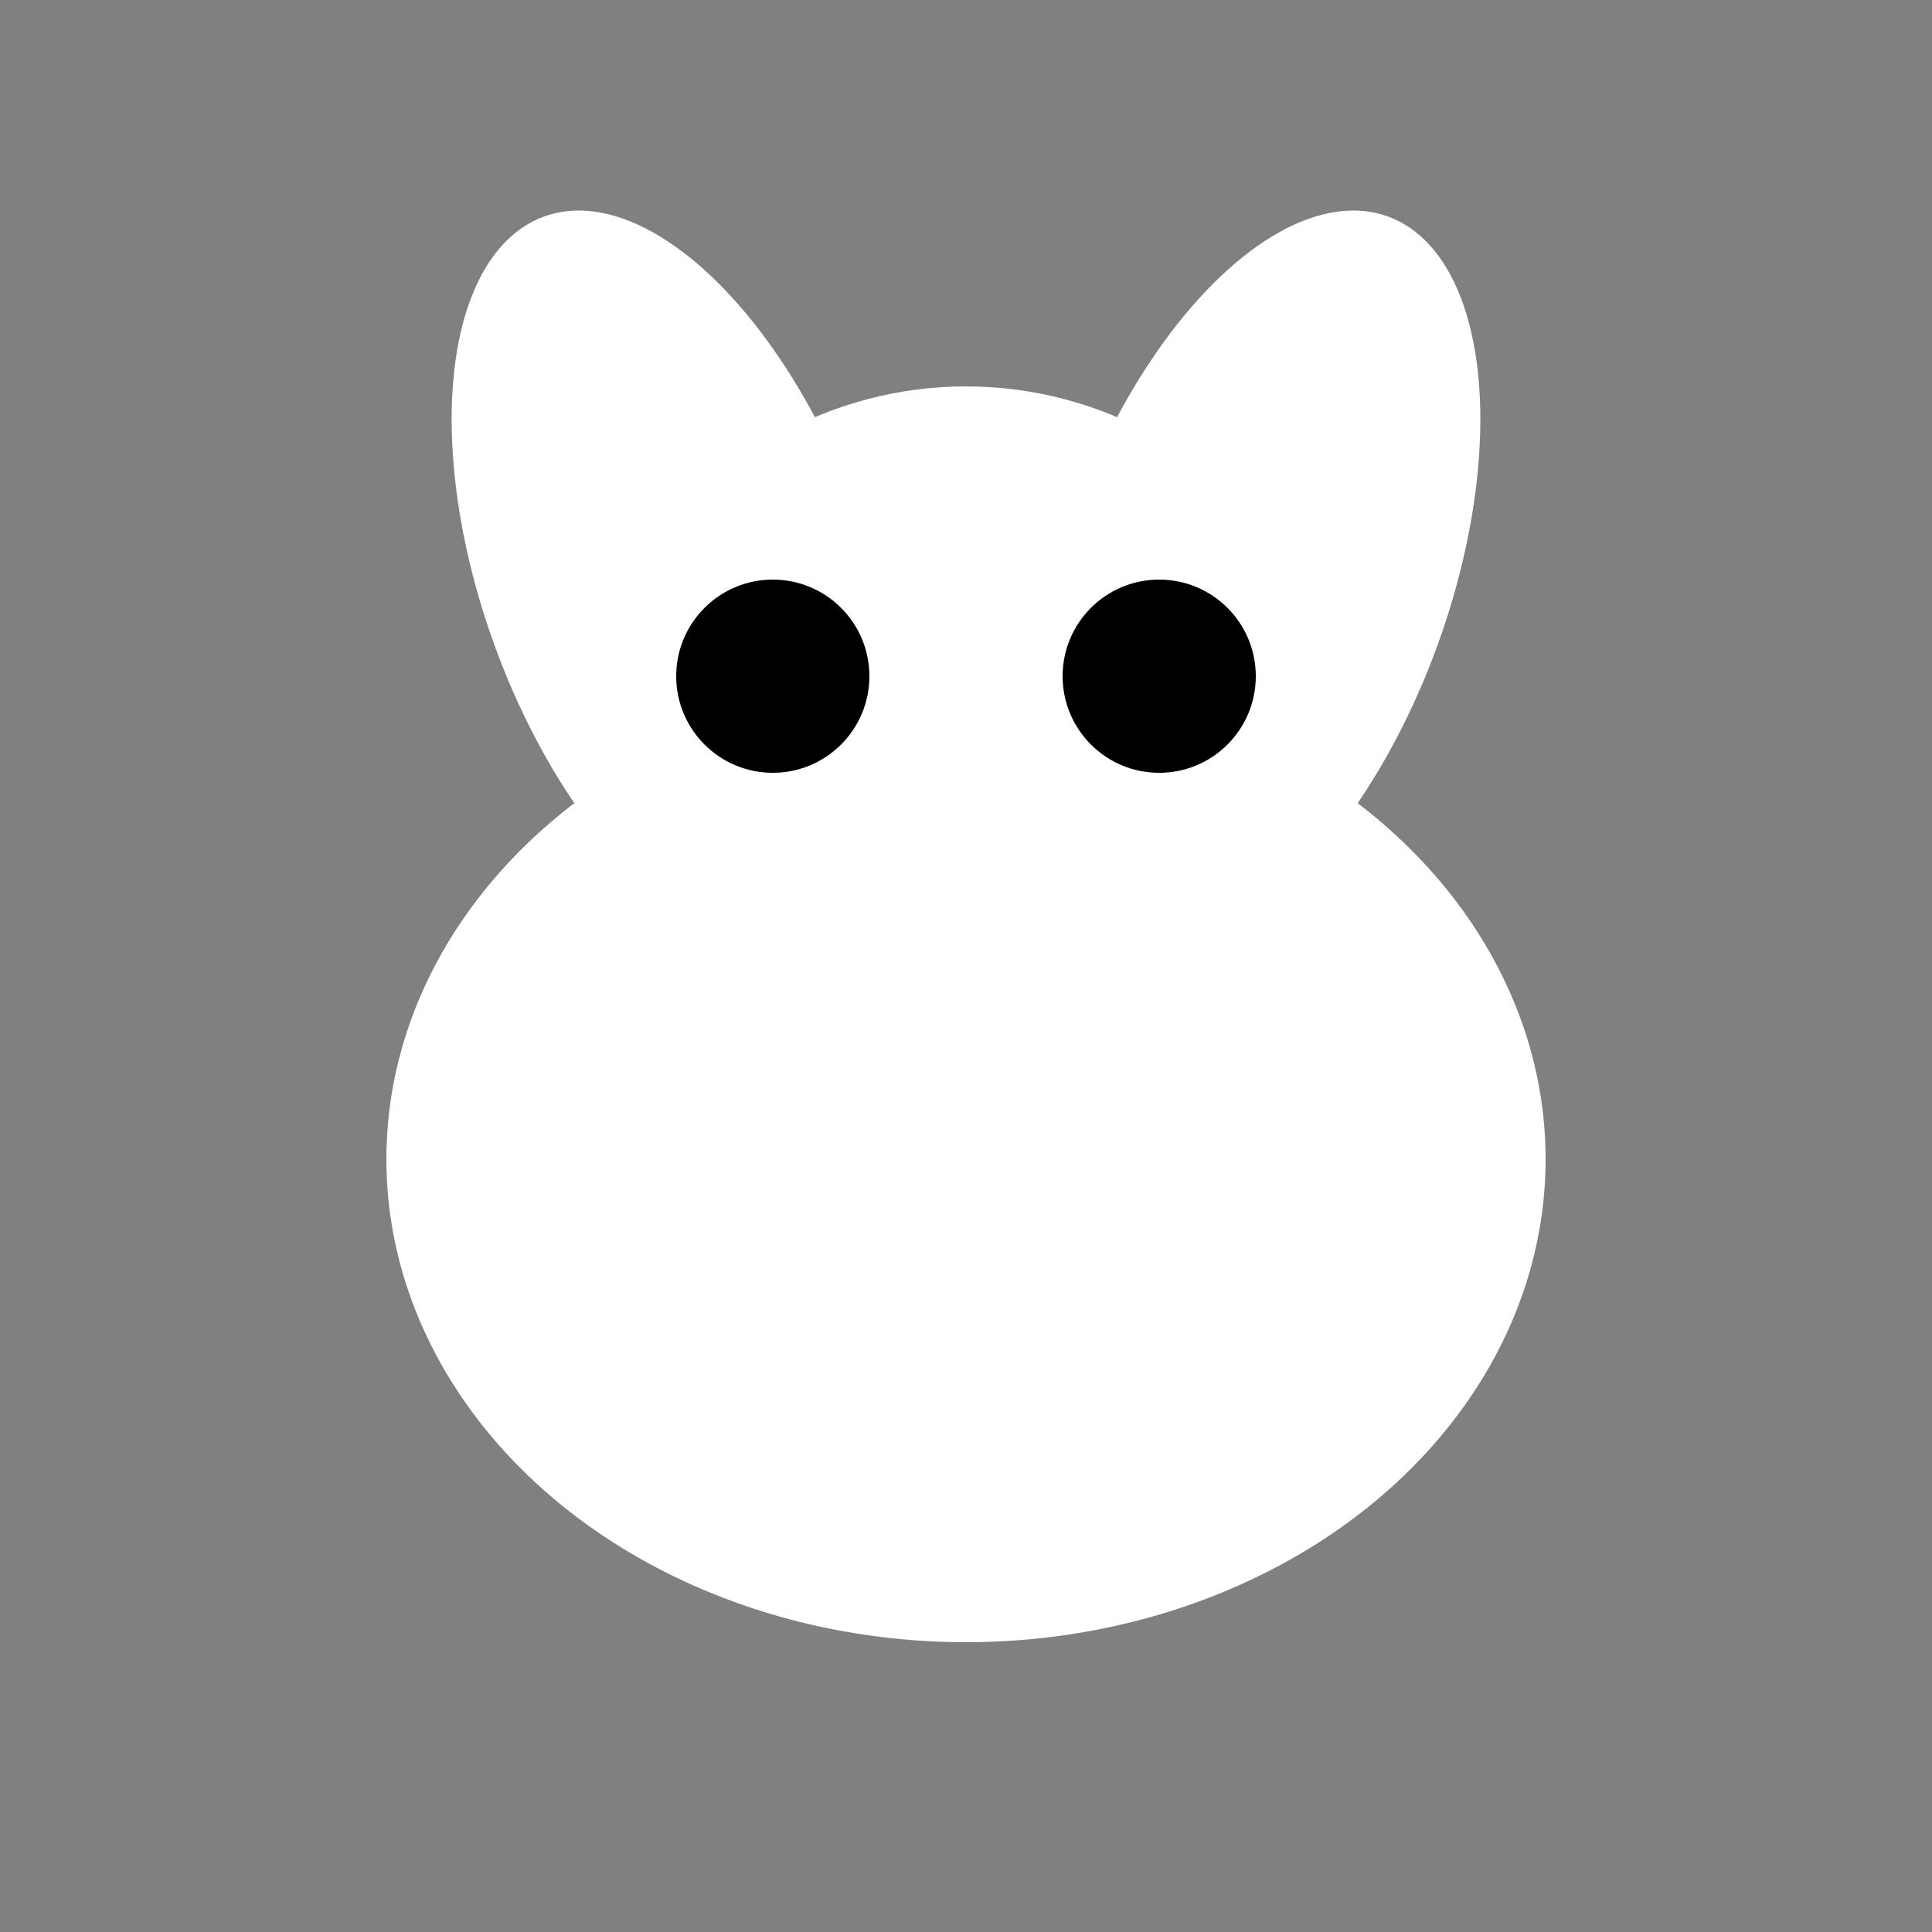 <svg width="20" height="20" xmlns="http://www.w3.org/2000/svg">
    <rect width="100%" height="100%" fill="#808080" stroke="none"/>
    <!-- Small animal (rabbit) -->
    <g class="animal">
        <ellipse cx="10" cy="12" rx="6" ry="5" fill="#fff"/>
        <circle cx="10" cy="8" r="4" fill="#fff"/>
        <ellipse cx="7" cy="6" rx="2" ry="4" fill="#fff" transform="rotate(-20,7,6)"/>
        <ellipse cx="13" cy="6" rx="2" ry="4" fill="#fff" transform="rotate(20,13,6)"/>
        <circle cx="8" cy="7" r="1" fill="#000"/>
        <circle cx="12" cy="7" r="1" fill="#000"/>
    </g>
    <animateTransform
        attributeName="transform"
        type="translate"
        dur="2s"
        values="0,0; 0,-2; 0,0"
        repeatCount="indefinite"/>
</svg>
